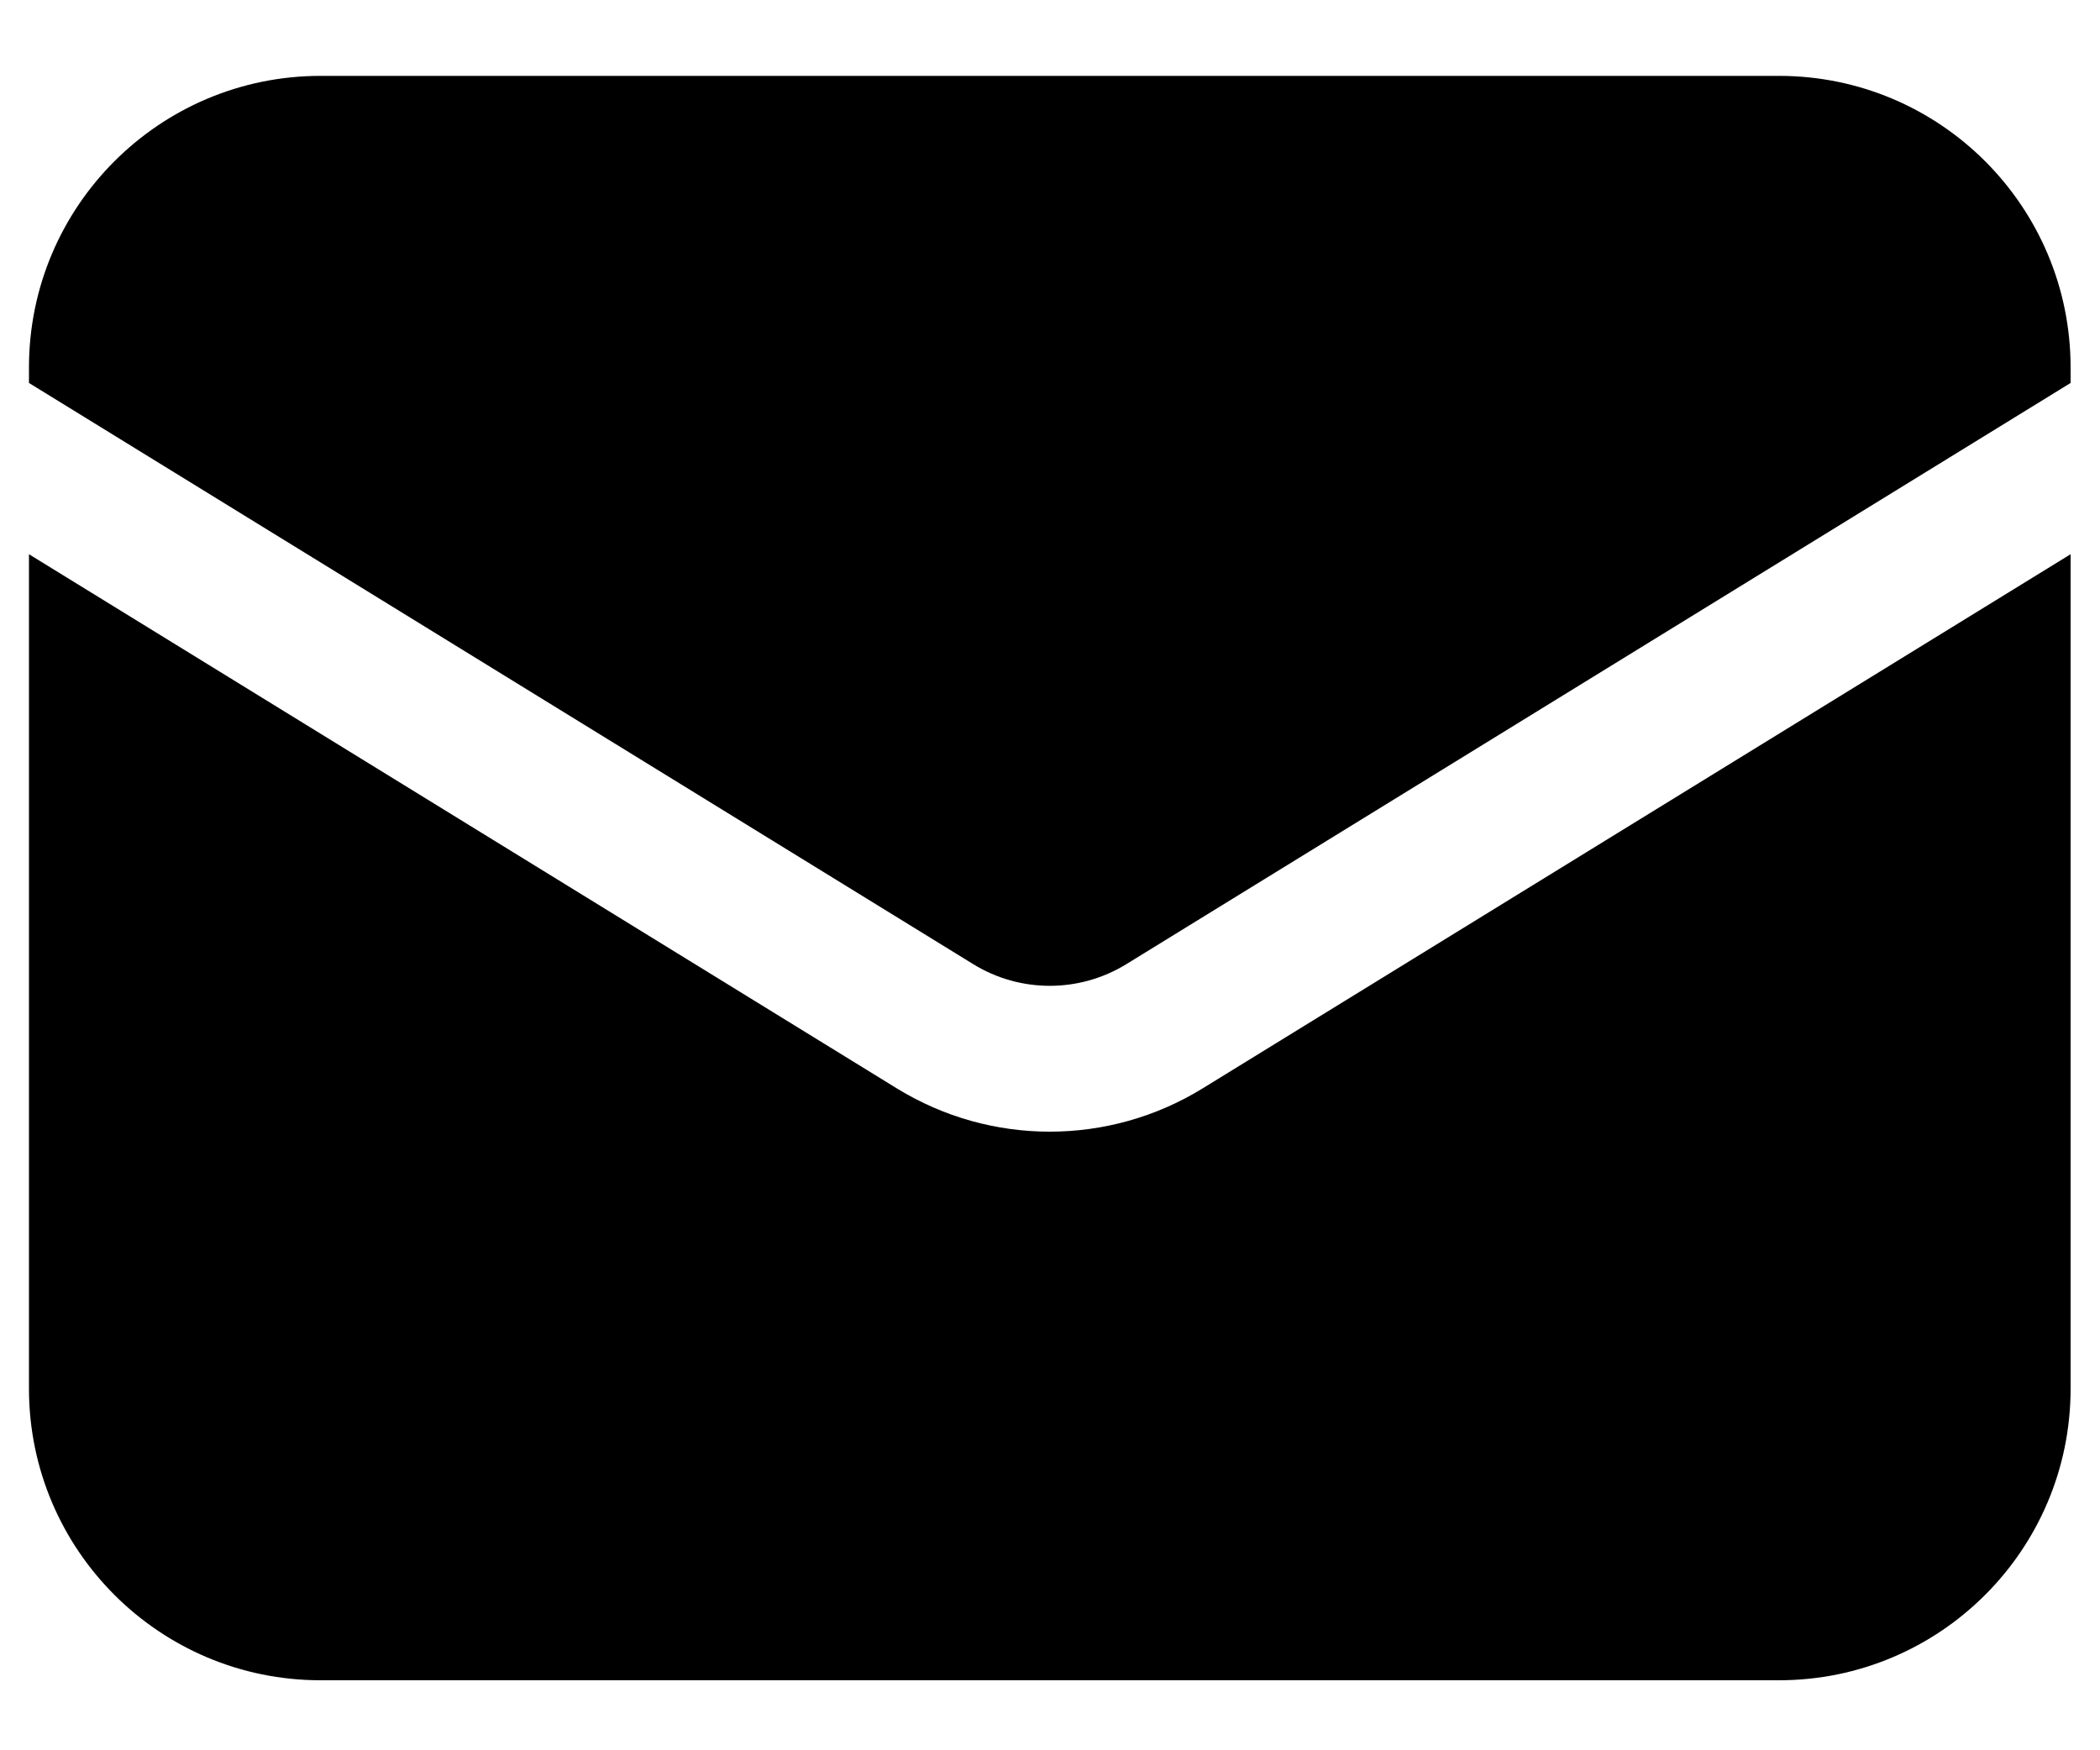 <svg width="24" height="20" viewBox="0 0 24 20" fill="none" xmlns="http://www.w3.org/2000/svg">
<path d="M0.331 6.333V15.867C0.331 17.708 1.823 19.2 3.664 19.2H20.331C22.172 19.2 23.664 17.708 23.664 15.867V6.333L13.744 12.437C12.673 13.096 11.322 13.096 10.25 12.437L0.331 6.333Z" fill="black"/>
<path d="M23.664 4.376V4.2C23.664 2.359 22.172 0.867 20.331 0.867H3.664C1.823 0.867 0.331 2.359 0.331 4.2V4.376L11.124 11.018C11.659 11.347 12.335 11.347 12.871 11.018L23.664 4.376Z" fill="black"/>
</svg>

